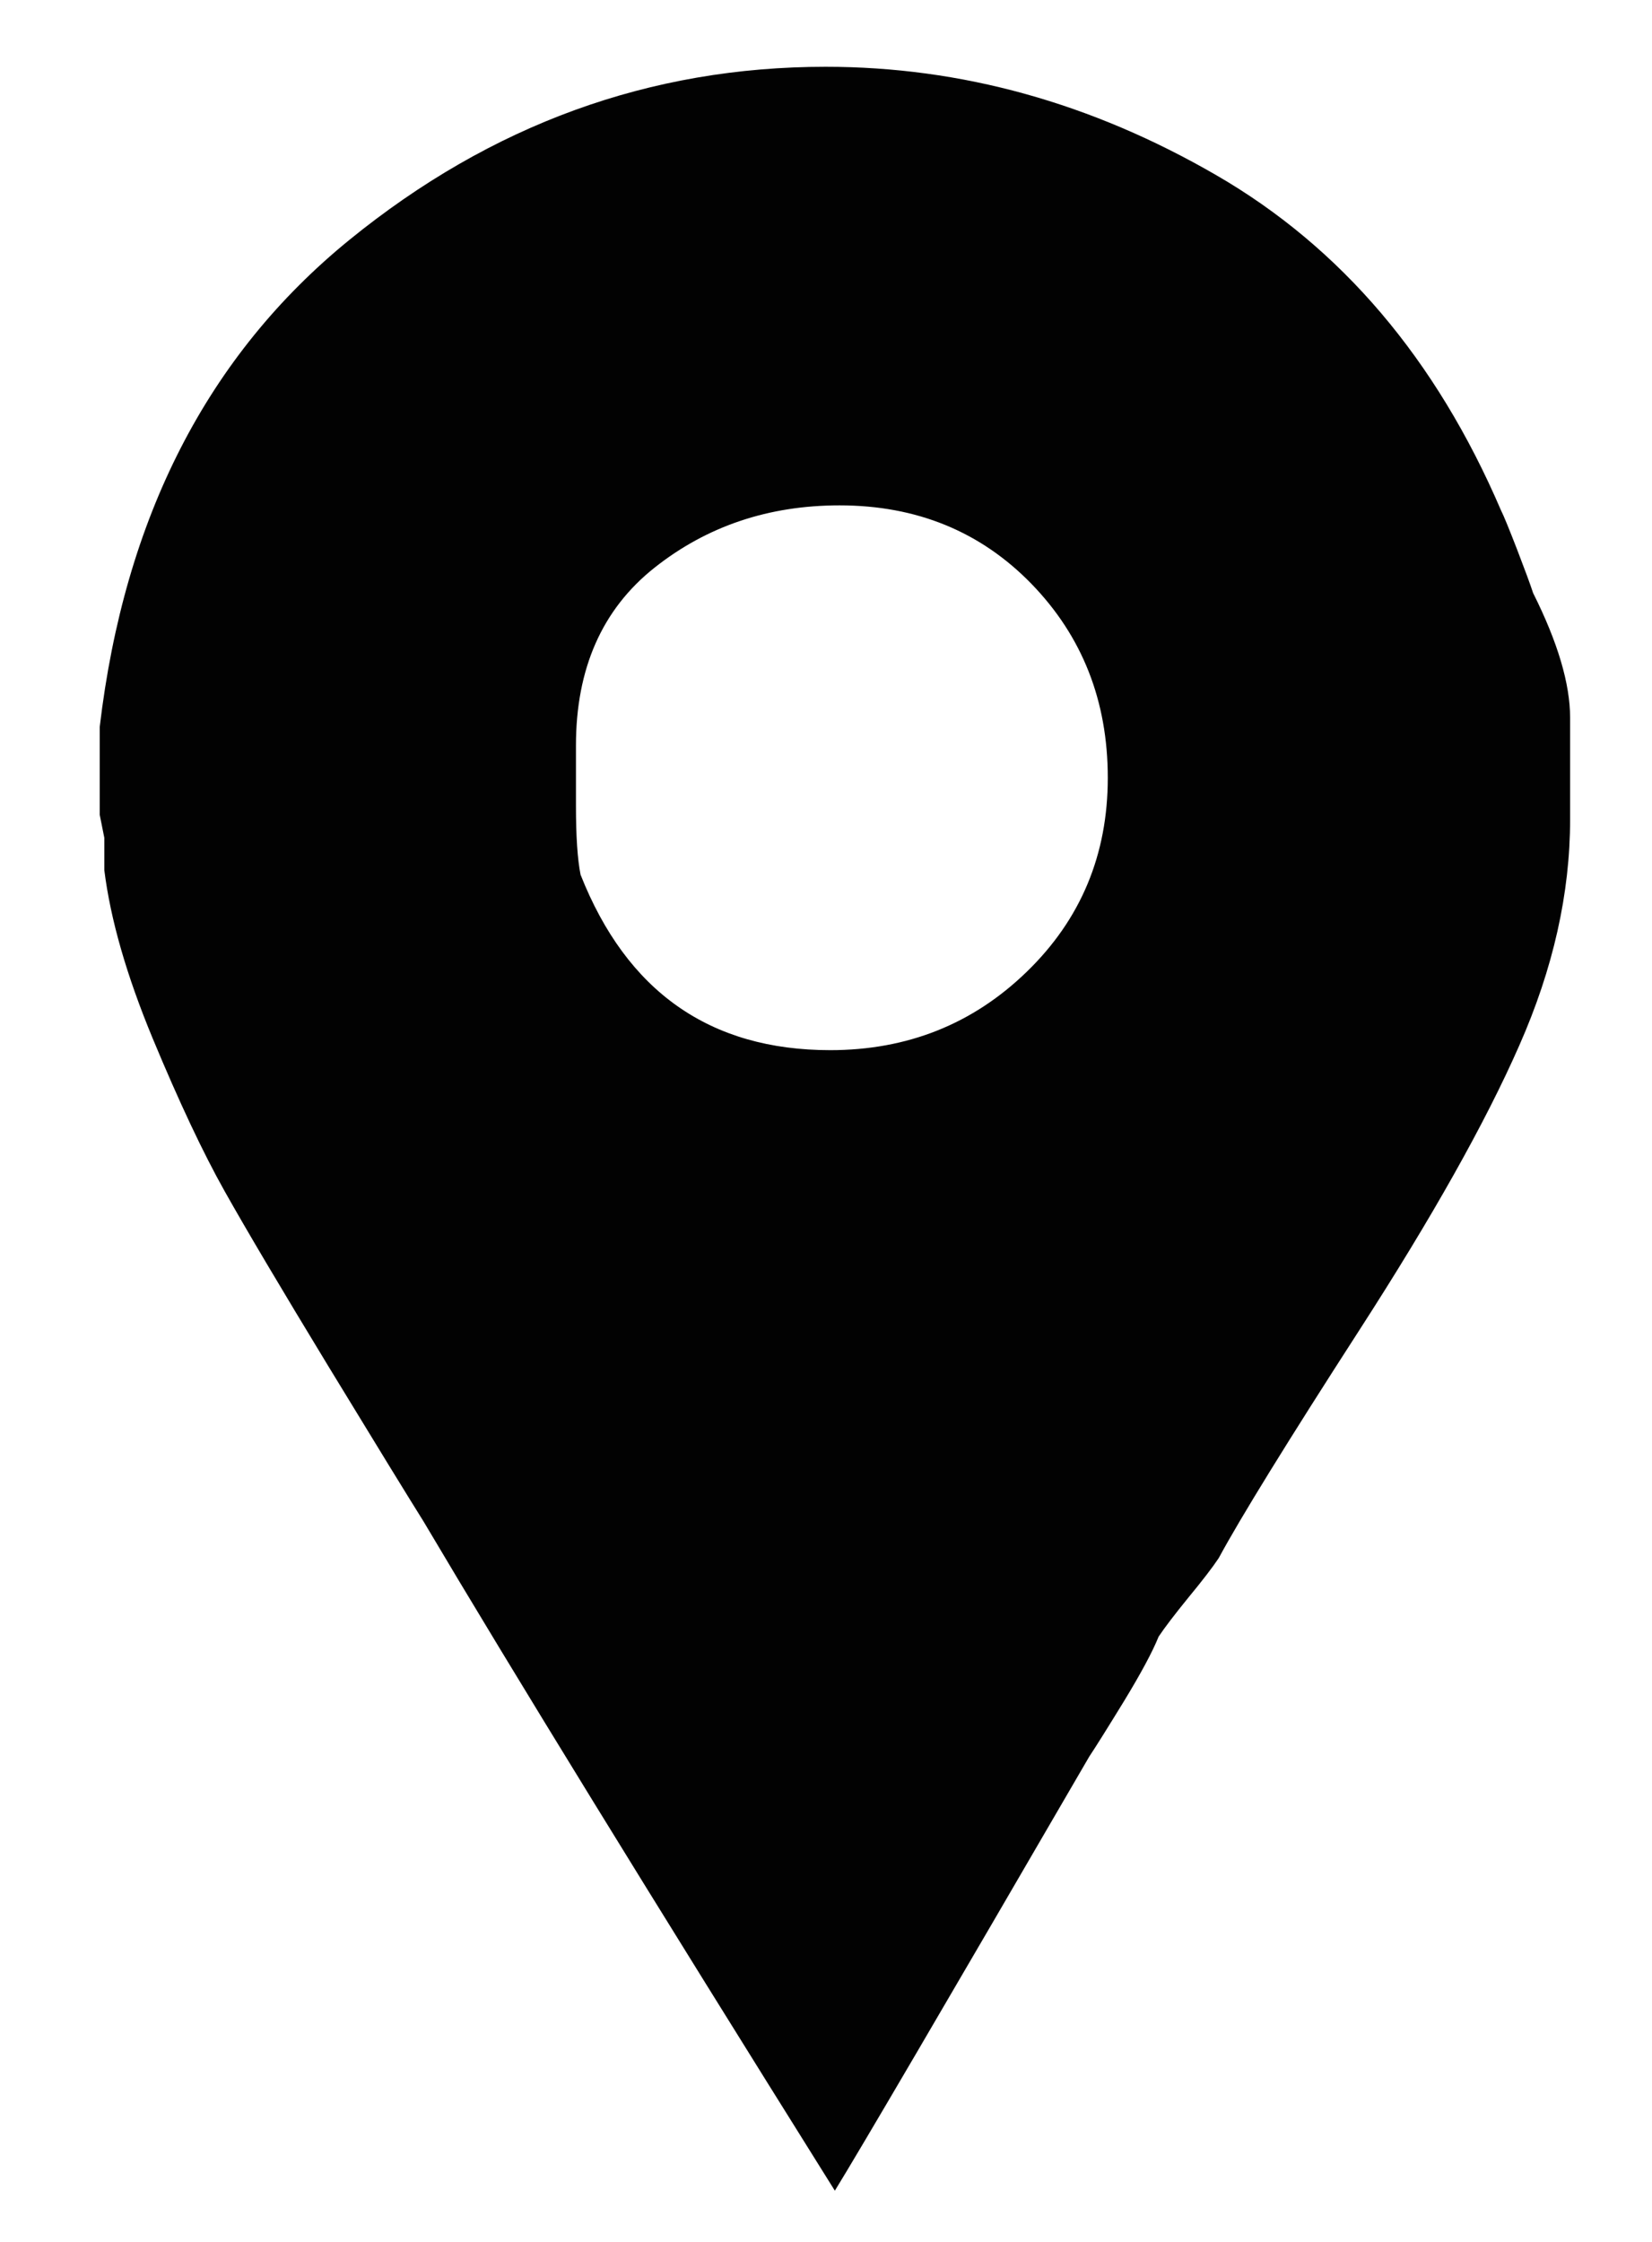 <svg width="14" height="19" viewBox="0 0 14 19" fill="none" xmlns="http://www.w3.org/2000/svg">
<path d="M12.993 5.027C12.967 4.948 12.921 4.824 12.856 4.655C12.79 4.485 12.745 4.374 12.719 4.322C12.17 3.044 11.367 2.098 10.308 1.485C9.25 0.872 8.147 0.566 6.997 0.566C5.508 0.566 4.163 1.055 2.961 2.033C1.759 3.011 1.054 4.387 0.845 6.161V6.905L0.884 7.1V7.374C0.936 7.792 1.073 8.268 1.295 8.803C1.517 9.337 1.72 9.768 1.903 10.094C2.086 10.42 2.38 10.916 2.784 11.581C3.189 12.246 3.457 12.683 3.588 12.892C4.345 14.17 5.508 16.061 7.075 18.566C7.284 18.227 8.003 17 9.231 14.887C9.283 14.809 9.381 14.653 9.525 14.418C9.668 14.183 9.766 14.001 9.819 13.87C9.871 13.792 9.956 13.681 10.073 13.537C10.191 13.394 10.276 13.283 10.328 13.205C10.511 12.866 10.909 12.22 11.523 11.268C12.137 10.316 12.588 9.514 12.875 8.861C13.163 8.209 13.306 7.57 13.306 6.944V6.083C13.306 5.796 13.202 5.444 12.993 5.027ZM7.036 8.9C6.017 8.9 5.312 8.405 4.92 7.413C4.894 7.283 4.881 7.087 4.881 6.827V6.318C4.881 5.666 5.103 5.163 5.547 4.811C5.991 4.459 6.514 4.283 7.115 4.283C7.768 4.283 8.31 4.505 8.741 4.948C9.172 5.392 9.388 5.94 9.388 6.592C9.388 7.244 9.159 7.792 8.702 8.235C8.245 8.679 7.689 8.9 7.036 8.9Z" fill="#020202"/>
</svg>

